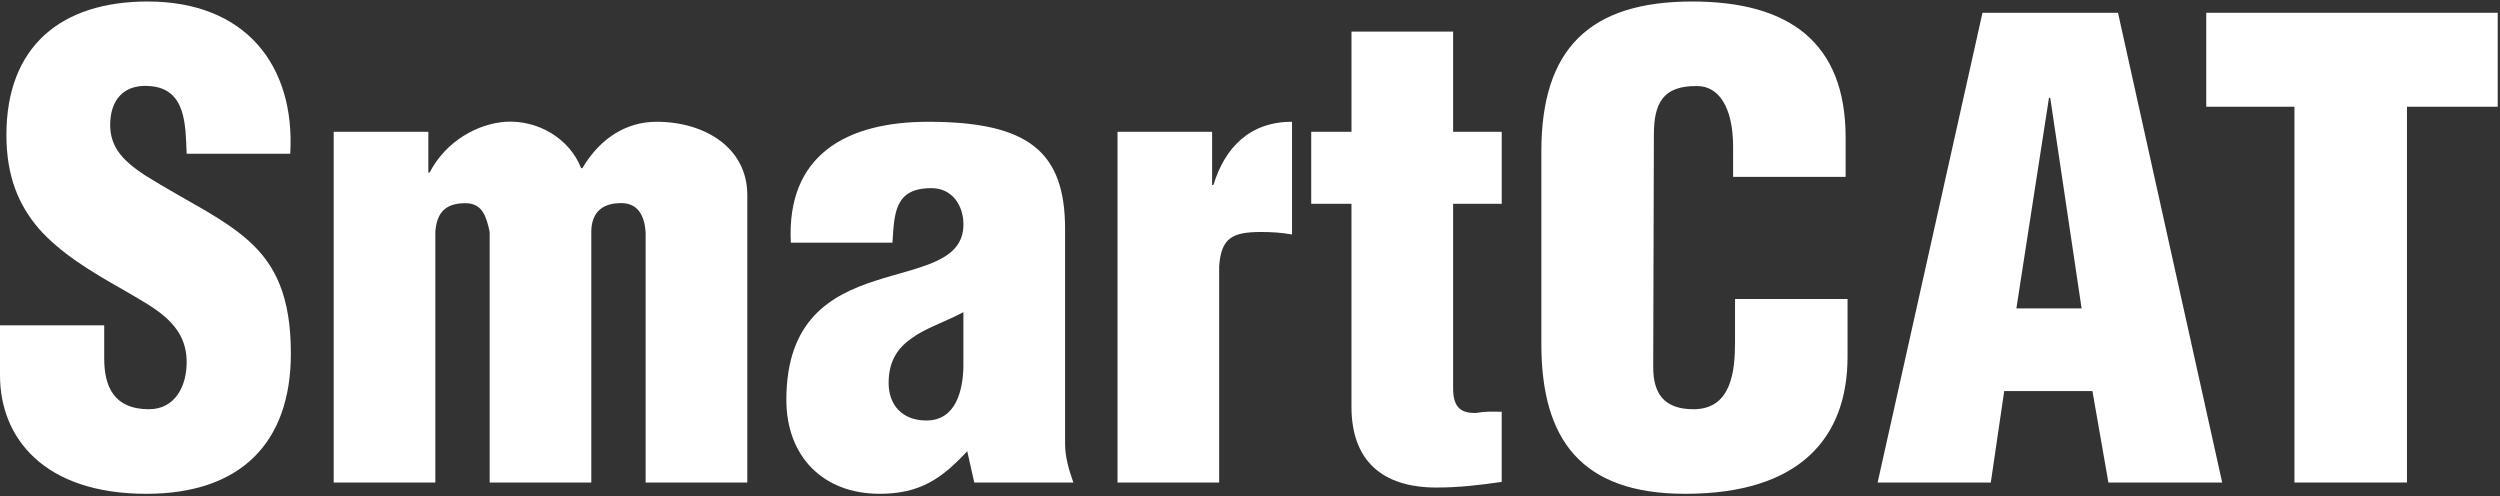 <?xml version="1.0" encoding="UTF-8" standalone="no"?>
<svg width="136px" height="27px" viewBox="0 0 136 27" version="1.1" xmlns="http://www.w3.org/2000/svg" xmlns:xlink="http://www.w3.org/1999/xlink" xmlns:sketch="http://www.bohemiancoding.com/sketch/ns">
    <rect x="0" y="0" width="136" height="27" fill="#333333" stroke="none"/>
    <!-- Generator: sketchtool 3.4 (356) - http://www.bohemiancoding.com/sketch -->
    <title>smartcat logo</title>
    <desc>Created with sketchtool.</desc>
    <defs></defs>
    <g id="feachures" stroke="none" stroke-width="1" fill="none" fill-rule="evenodd" sketch:type="MSPage">
        <g id="Desktop-Landscape-Copy-6" sketch:type="MSArtboardGroup" transform="translate(-38, -25)" fill="#FFFFFF">
            <g id="Шапка" sketch:type="MSLayerGroup" transform="translate(38, 25)">
                <g id="smartcat-logo" sketch:type="MSShapeGroup">
                    <path d="M5.669,17.697 L5.669,19.502 C5.669,20.967 6.156,22.262 8.103,22.262 C9.528,22.262 10.155,21.001 10.155,19.707 C10.155,17.561 8.347,16.743 6.747,15.789 C4.87,14.733 3.27,13.745 2.123,12.45 C1.009,11.156 0.349,9.588 0.349,7.339 C0.349,2.536 3.305,0.082 8.035,0.082 C13.355,0.082 16.067,3.558 15.789,8.362 L10.155,8.362 C10.085,6.862 10.155,4.818 8.139,4.682 C6.887,4.58 6.157,5.262 6.017,6.386 C5.843,7.919 6.642,8.702 7.859,9.519 C10.155,10.951 12.136,11.836 13.562,13.131 C14.987,14.426 15.823,16.129 15.823,19.23 C15.823,24.137 13.041,26.863 7.963,26.863 C2.364,26.863 0,23.797 0,20.423 L0,17.698 L5.669,17.697" id="Fill-1"></path>
                    <path d="M23.302,7.169 L23.302,9.384 L23.372,9.384 C24.276,7.646 26.014,6.726 27.509,6.624 C29.283,6.522 30.986,7.544 31.612,9.145 L31.682,9.145 C32.69,7.441 34.151,6.624 35.715,6.624 C38.323,6.624 40.653,8.021 40.653,10.61 L40.653,26.249 L35.123,26.249 L35.123,12.62 C35.054,11.734 34.706,10.985 33.662,11.053 C32.689,11.087 32.167,11.633 32.167,12.62 L32.167,26.249 L26.638,26.249 L26.638,12.62 C26.464,11.803 26.255,11.053 25.317,11.053 C24.204,11.053 23.752,11.598 23.682,12.62 L23.682,26.249 L18.153,26.249 L18.153,7.169 L23.302,7.169" id="Fill-3"></path>
                    <path d="M52.411,16.981 C51.297,17.561 50.324,17.867 49.629,18.377 C48.933,18.855 48.341,19.537 48.341,20.831 C48.341,22.023 49.072,22.875 50.392,22.875 C52.027,22.875 52.374,21.206 52.409,19.978 L52.409,16.981 L52.411,16.981 L52.411,16.981 Z M52.618,24.545 C51.227,26.043 50.045,26.862 47.855,26.862 C44.725,26.862 42.778,24.783 42.778,21.751 C42.778,17.425 45.178,16.061 47.611,15.277 C50.01,14.494 52.411,14.255 52.411,12.211 C52.411,11.155 51.784,10.235 50.672,10.235 C48.655,10.235 48.655,11.598 48.55,13.2 L43.021,13.2 C42.778,8.43 46.047,6.625 50.498,6.625 C55.957,6.625 57.94,8.26 57.94,12.451 L57.94,24.137 C57.94,24.852 58.149,25.569 58.391,26.249 L53.001,26.249 L52.618,24.545 L52.618,24.545 Z" id="Fill-4"></path>
                    <path d="M65.939,7.169 L65.939,10.065 L66.009,10.065 C66.636,8.021 67.991,6.624 70.286,6.624 L70.286,12.756 C69.73,12.655 69.173,12.62 68.617,12.62 C67.053,12.62 66.427,12.927 66.322,14.494 L66.322,26.249 L60.793,26.249 L60.793,7.169 L65.939,7.169" id="Fill-6"></path>
                    <path d="M71.33,11.087 L71.33,7.169 L73.521,7.169 L73.521,1.718 L79.05,1.718 L79.05,7.169 L81.693,7.169 L81.693,11.087 L79.05,11.087 L79.05,21.138 C79.05,22.229 79.538,22.468 80.267,22.468 C80.893,22.366 81.101,22.399 81.692,22.399 L81.692,26.216 C80.509,26.386 79.361,26.522 78.144,26.522 C75.153,26.522 73.52,25.024 73.52,22.128 L73.52,11.087 L71.33,11.087" id="Fill-7"></path>
                    <path d="M94.281,9.623 L94.281,7.988 C94.281,5.807 93.482,4.682 92.335,4.682 C90.422,4.649 89.971,5.67 89.971,7.339 L89.935,19.979 C89.935,21.41 90.527,22.262 92.126,22.262 C94.212,22.262 94.386,20.149 94.386,18.583 L94.386,16.266 L100.507,16.266 L100.507,19.4 C100.507,23.797 97.934,26.863 91.674,26.863 C86.04,26.863 83.85,23.933 83.85,18.719 L83.85,8.225 C83.85,2.672 86.458,0.082 92.056,0.082 C97.272,0.082 100.402,2.263 100.402,7.476 L100.402,9.623 L94.281,9.623" id="Fill-9"></path>
                    <path d="M111.534,5.329 L111.463,5.329 L109.691,16.776 L113.239,16.776 L111.534,5.329 L111.534,5.329 Z M102.143,26.249 L107.847,0.695 L115.219,0.695 L120.887,26.249 L114.697,26.249 L113.828,21.275 L109.029,21.275 L108.299,26.249 L102.143,26.249 L102.143,26.249 Z" id="Fill-11"></path>
                    <path d="M120.02,0.695 L135.876,0.695 L135.876,5.806 L130.939,5.806 L130.939,26.249 L124.818,26.249 L124.818,5.806 L120.02,5.806 L120.02,0.695" id="Fill-12"></path>
                </g>
            </g>
        </g>
    </g>
</svg>
